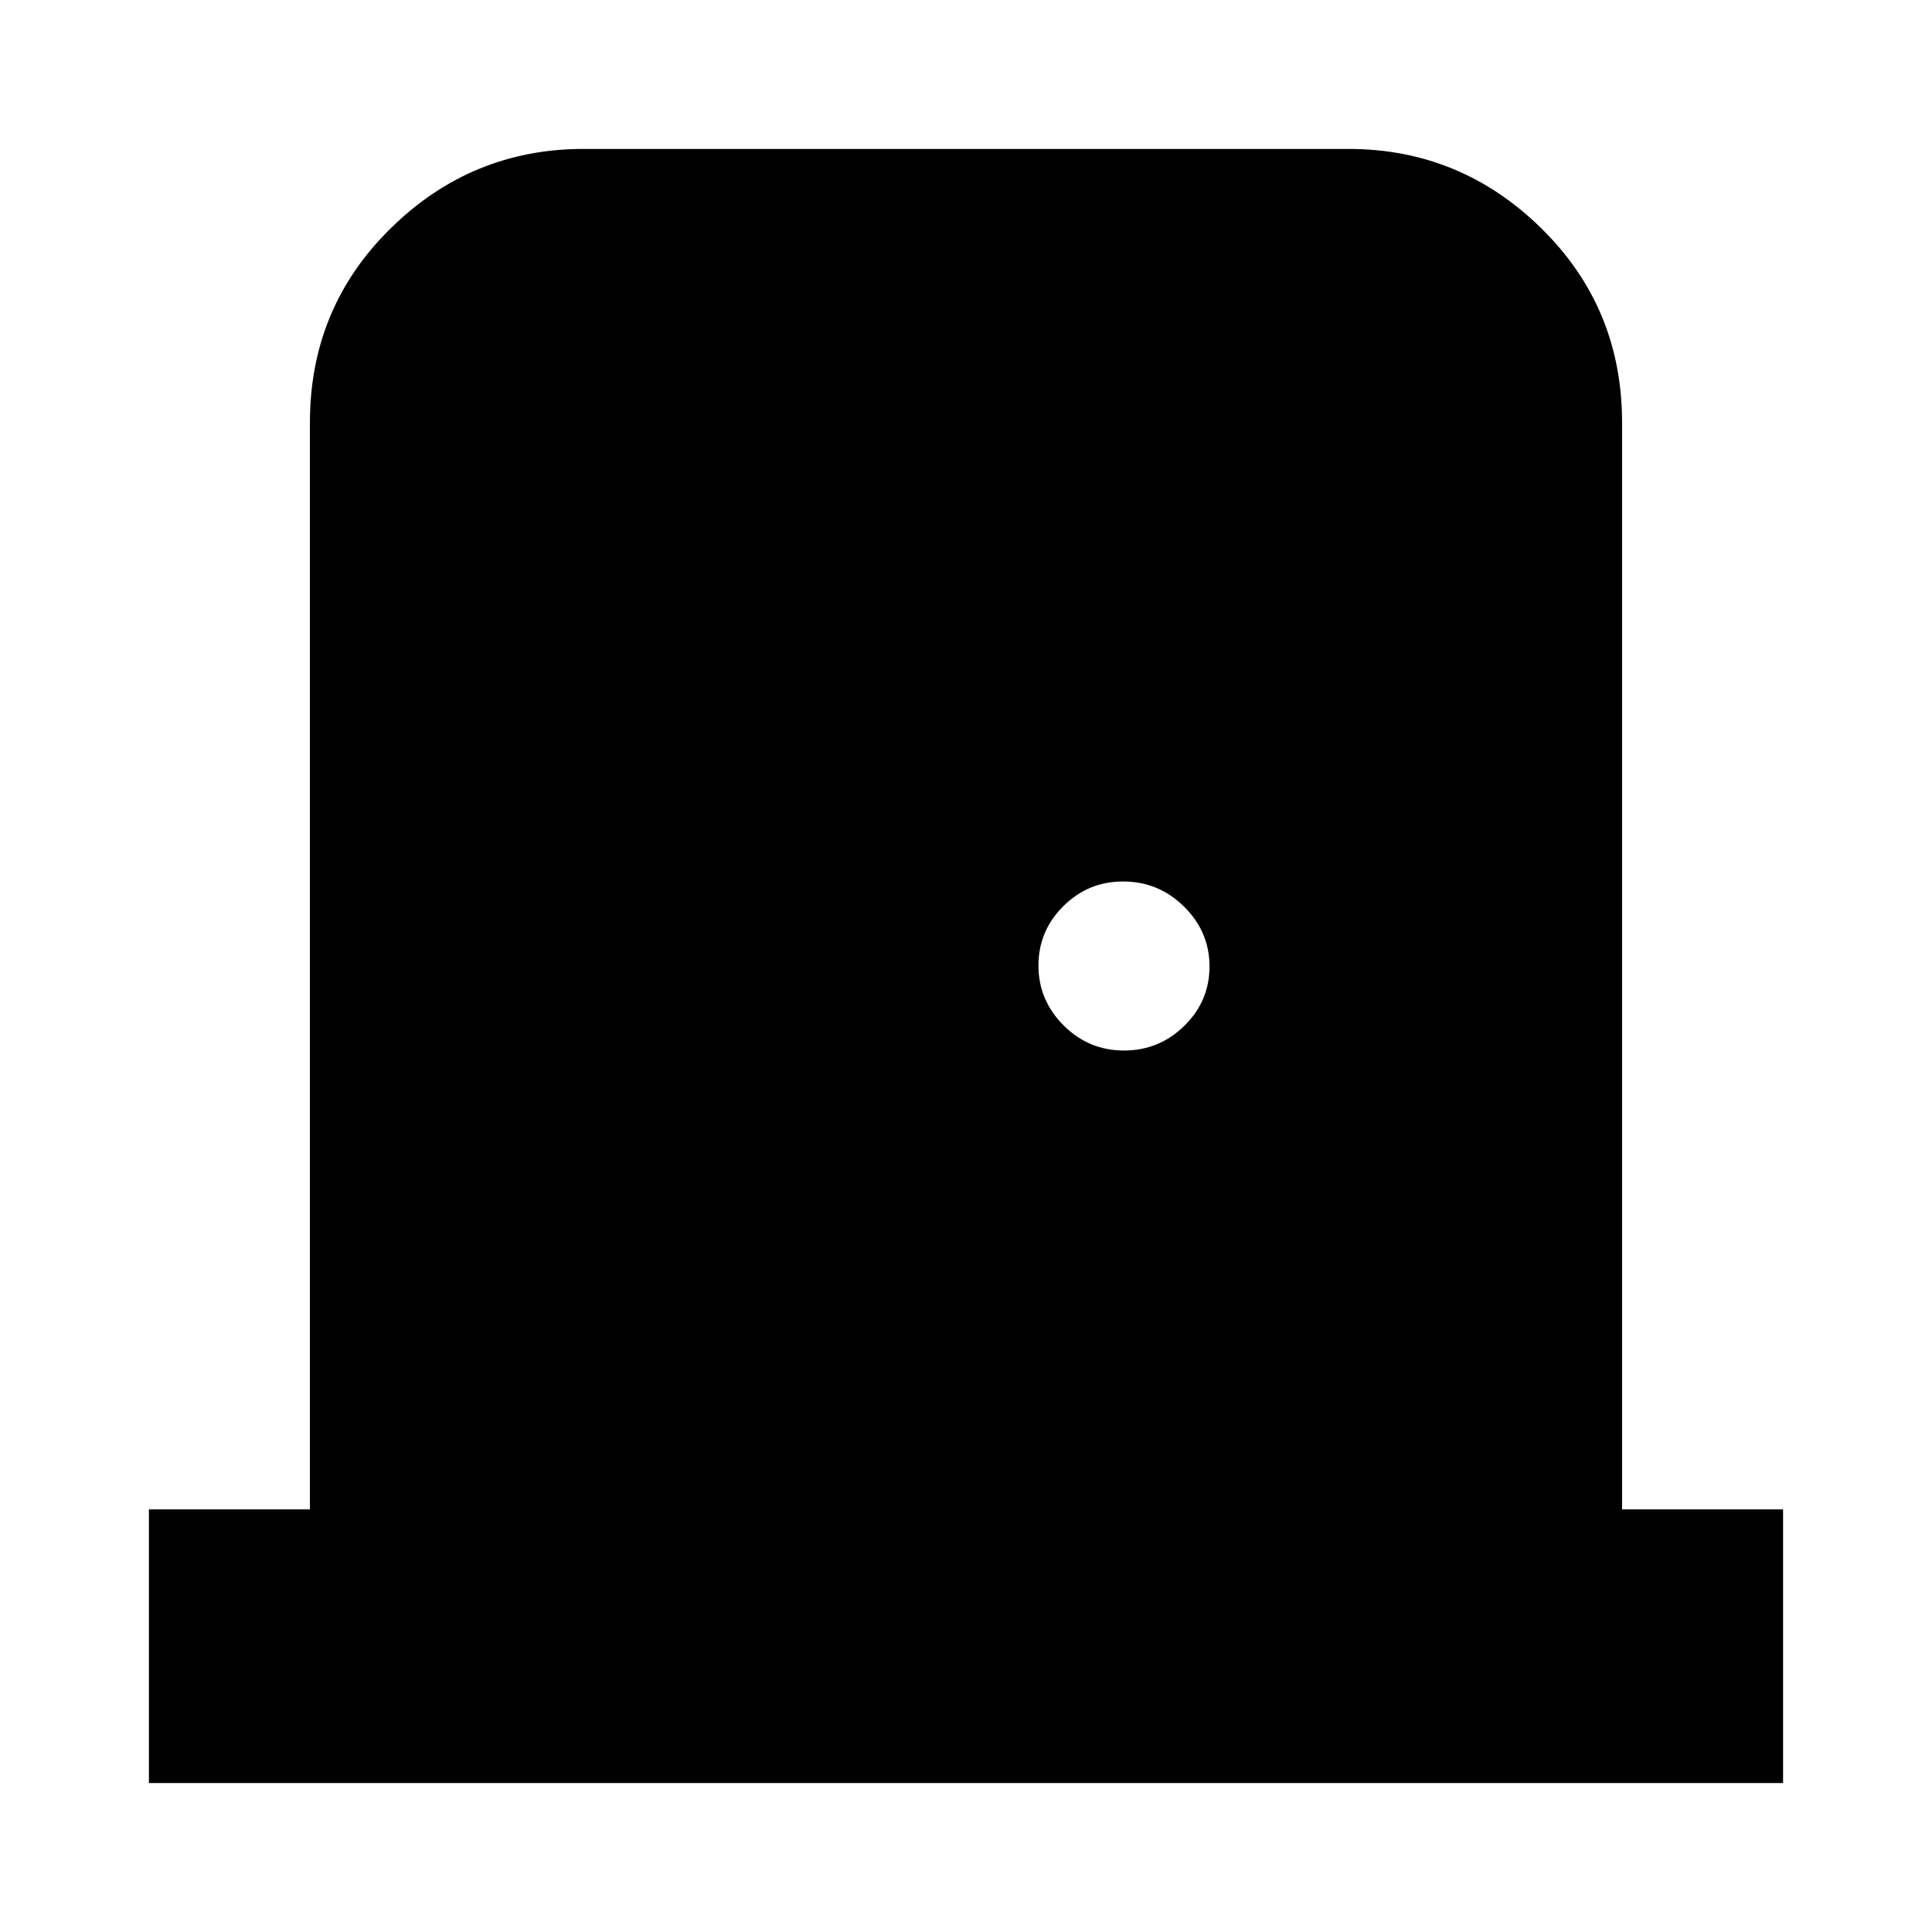 <svg xmlns="http://www.w3.org/2000/svg" height="24" viewBox="0 -960 960 960" width="24"><path d="M74-74v-136h80v-540q0-57.13 40.14-96.56Q234.27-886 290-886h380q55.72 0 95.86 39.44Q806-807.13 806-750v540h80v136H74Zm484.49-364q17.51 0 30.01-12.29t12.5-29.5q0-17.21-12.64-29.71T558-522q-17.3 0-29.65 12.29Q516-497.42 516-480.21t12.49 29.71q12.49 12.5 30 12.5Z"/></svg>